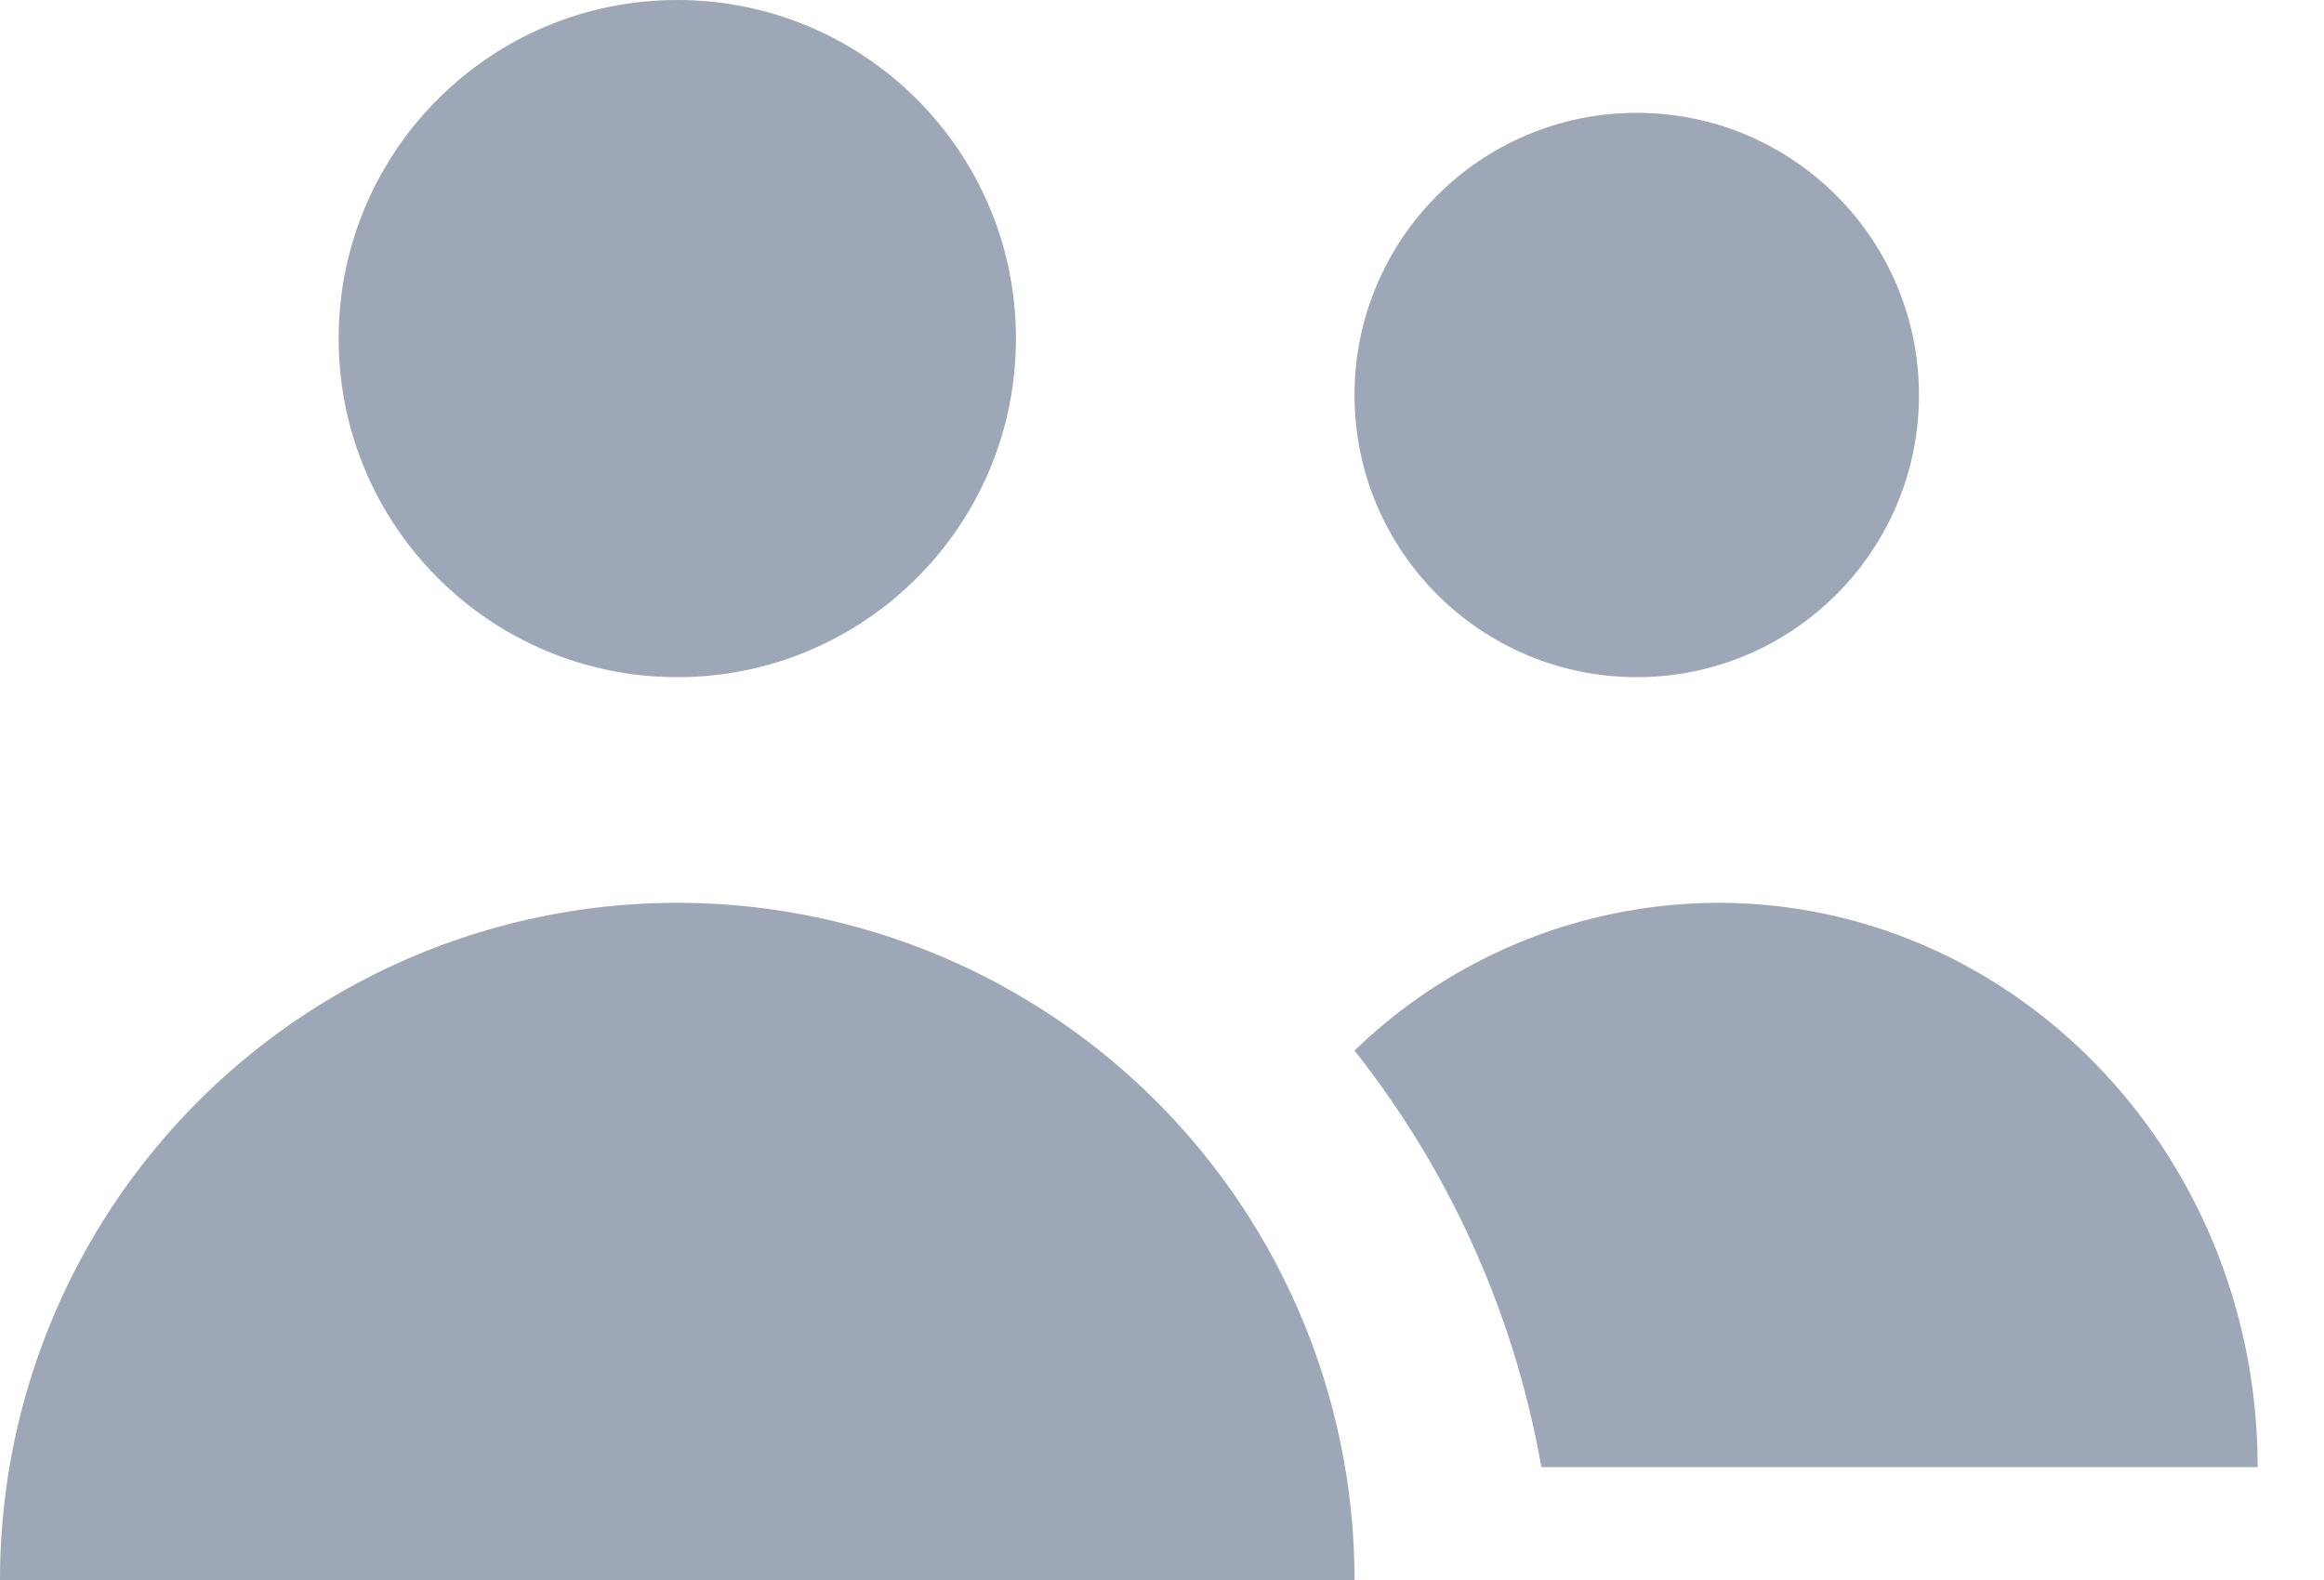 <svg xmlns="http://www.w3.org/2000/svg" width="25" height="17" viewBox="0 0 25 17">
    <g fill="#9EA7B7" fill-rule="nonzero">
        <circle cx="17.607" cy="4.25" r="3.036"/>
        <path d="M7.286 9.714A7.286 7.286 0 0 0 0 17h14.571a7.286 7.286 0 0 0-7.285-7.286zM18.483 9.714a5.64 5.64 0 0 0-3.912 1.59 10.026 10.026 0 0 1 2.01 4.482h7.705c0-3.353-2.598-6.072-5.803-6.072z"/>
        <circle cx="7.286" cy="3.643" r="3.643"/>
    </g>
</svg>
